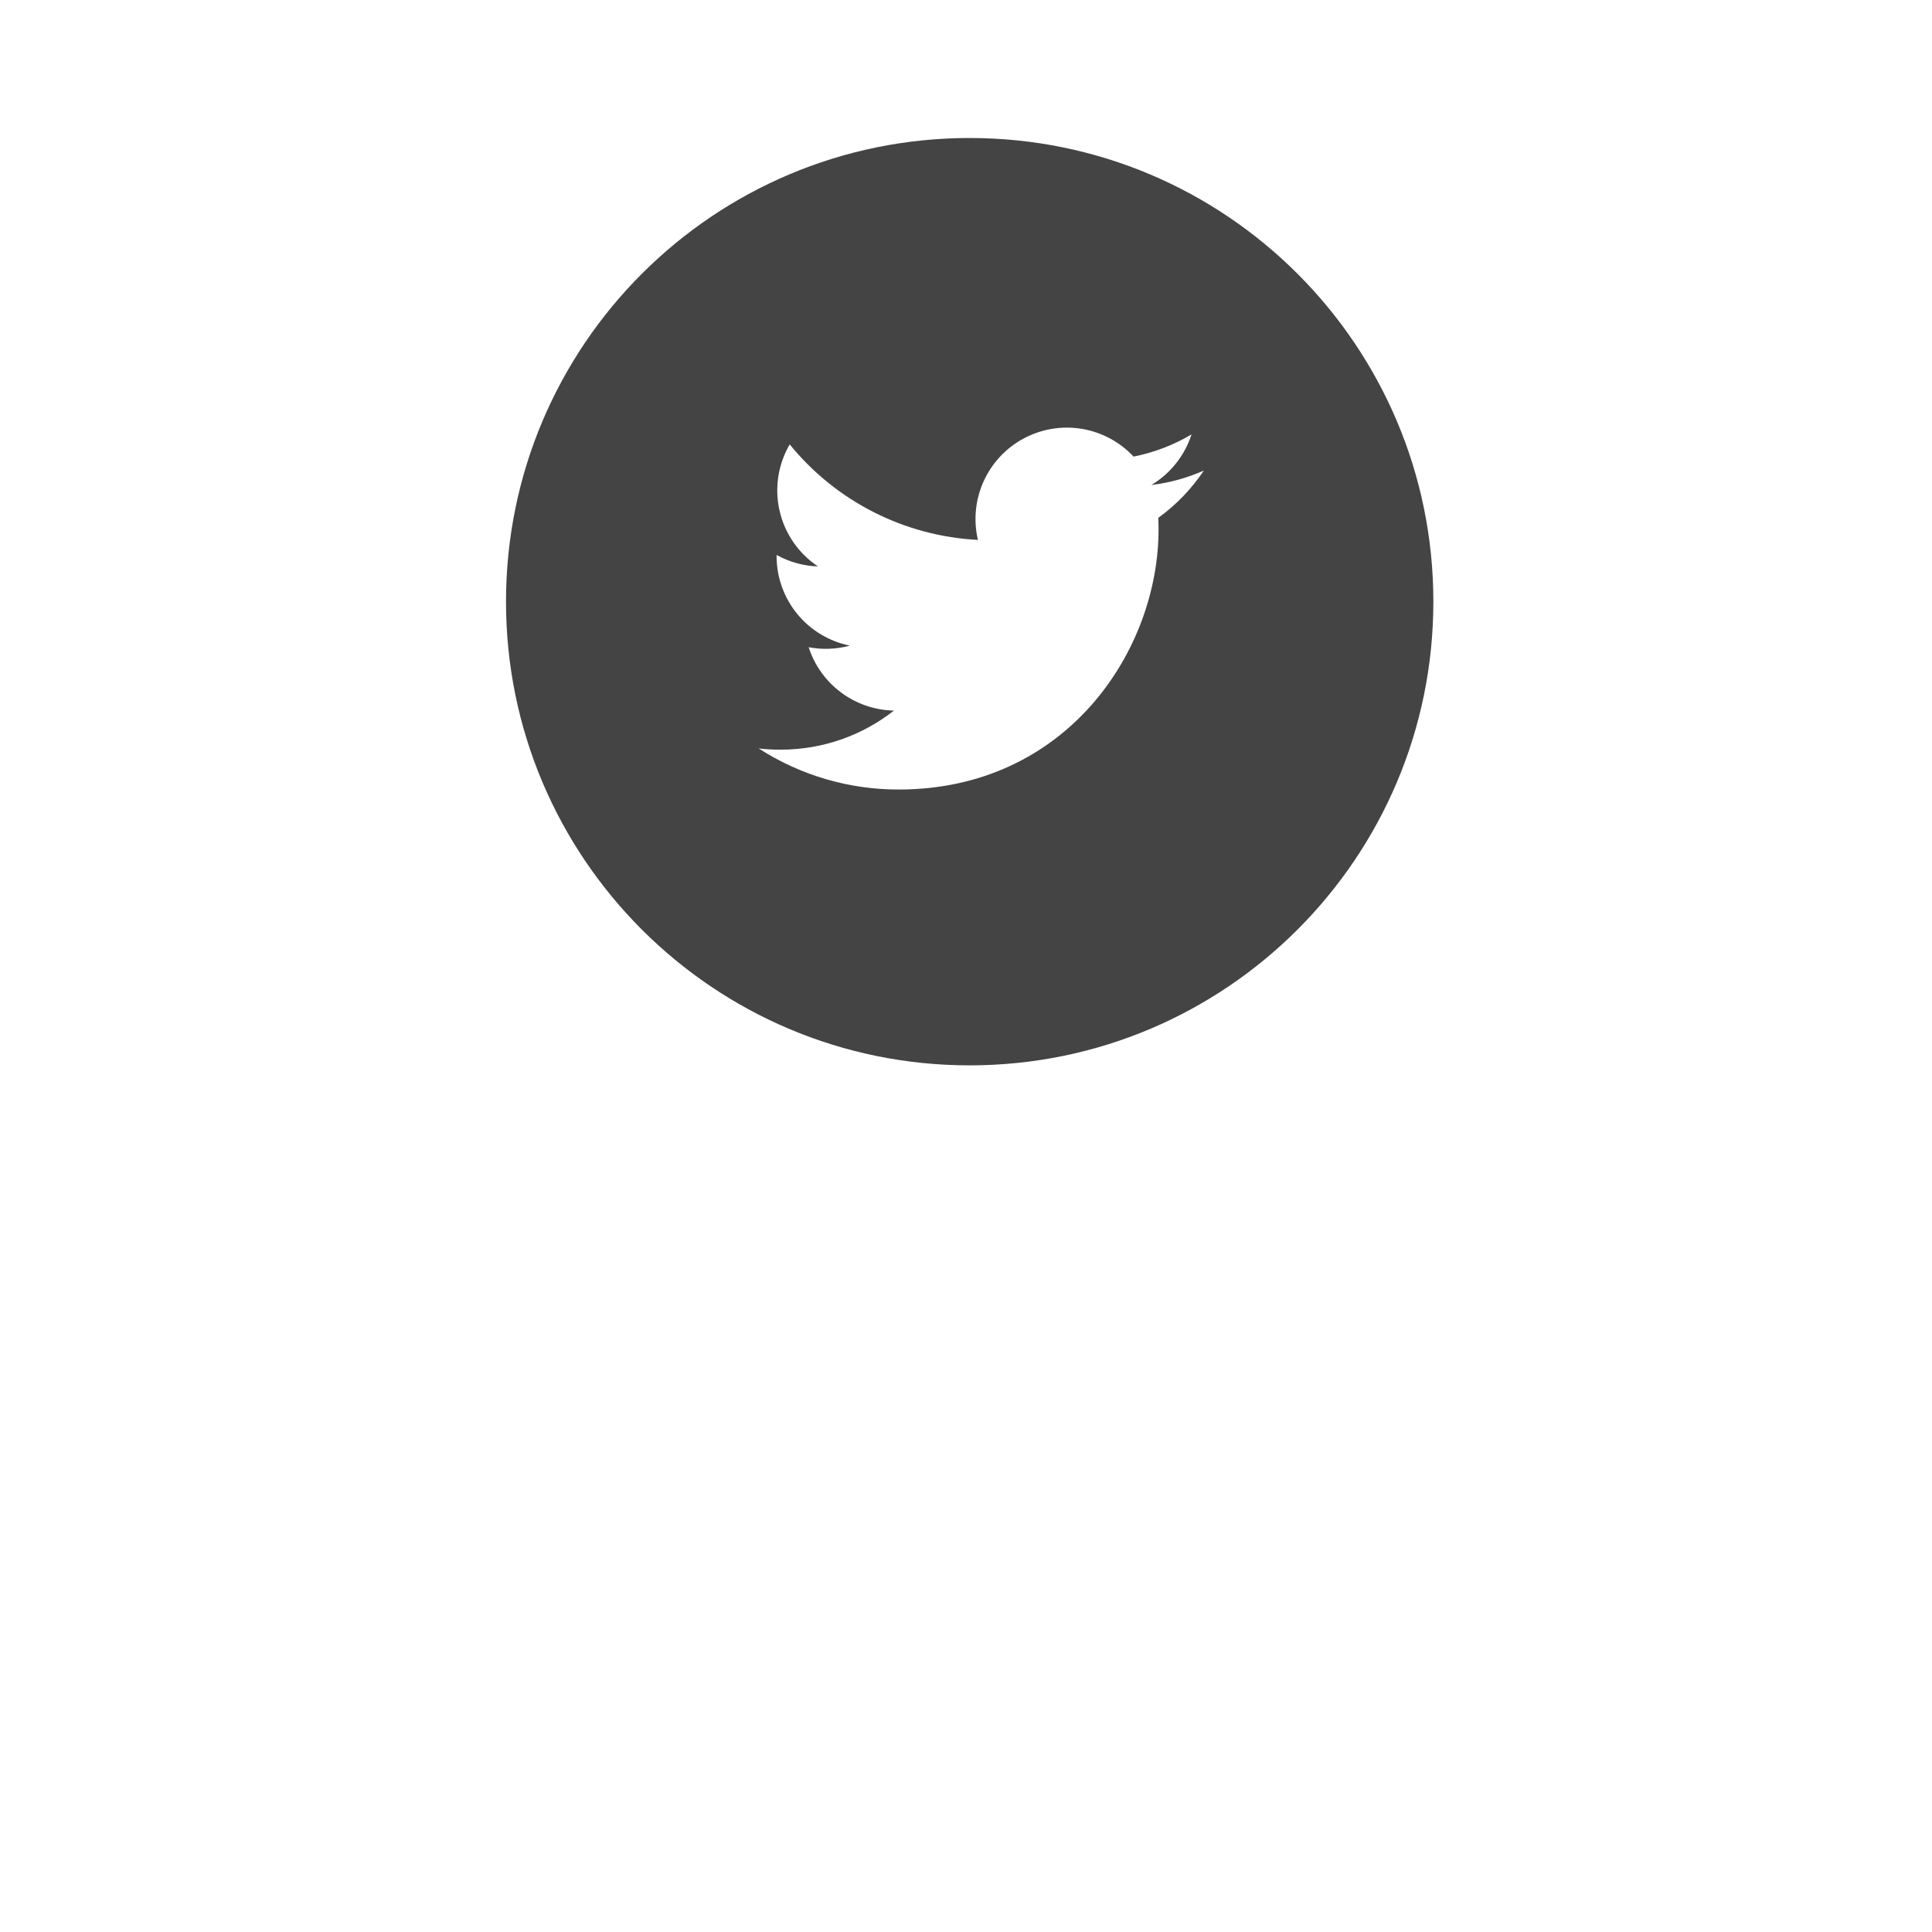 <svg width="84" height="84" viewBox="0 0 84 84" fill="none" xmlns="http://www.w3.org/2000/svg">
<g filter="url(#filter0_d_473_995)">
<circle cx="42.16" cy="26.16" r="20.16" fill="white"/>
</g>
<path d="M42.16 6C31.026 6 22 15.026 22 26.16C22 37.294 31.026 46.32 42.16 46.32C53.294 46.32 62.32 37.294 62.32 26.16C62.32 15.026 53.294 6 42.16 6ZM50.361 22.514C50.369 22.687 50.371 22.859 50.371 23.027C50.371 28.277 46.379 34.327 39.075 34.327C36.917 34.331 34.804 33.711 32.989 32.542C33.298 32.58 33.615 32.594 33.936 32.594C35.797 32.594 37.508 31.962 38.867 30.895C38.039 30.879 37.237 30.605 36.572 30.111C35.907 29.617 35.413 28.928 35.159 28.14C35.753 28.253 36.366 28.23 36.95 28.071C36.051 27.889 35.243 27.402 34.662 26.693C34.082 25.983 33.764 25.095 33.764 24.178V24.129C34.3 24.425 34.913 24.606 35.564 24.627C34.721 24.066 34.125 23.205 33.897 22.219C33.668 21.233 33.825 20.197 34.335 19.322C35.333 20.549 36.577 21.552 37.986 22.267C39.396 22.982 40.94 23.394 42.519 23.474C42.318 22.622 42.405 21.728 42.765 20.93C43.125 20.132 43.738 19.476 44.51 19.063C45.282 18.649 46.168 18.503 47.032 18.645C47.895 18.788 48.688 19.212 49.285 19.852C50.174 19.676 51.026 19.35 51.805 18.888C51.509 19.808 50.889 20.589 50.06 21.086C50.847 20.992 51.616 20.78 52.341 20.459C51.808 21.256 51.138 21.953 50.361 22.514Z" fill="#444444"/>
<defs>
<filter id="filter0_d_473_995" x="0.4" y="0" width="83.52" height="83.52" filterUnits="userSpaceOnUse" color-interpolation-filters="sRGB">
<feFlood flood-opacity="0" result="BackgroundImageFix"/>
<feColorMatrix in="SourceAlpha" type="matrix" values="0 0 0 0 0 0 0 0 0 0 0 0 0 0 0 0 0 0 127 0" result="hardAlpha"/>
<feOffset dy="15.6"/>
<feGaussianBlur stdDeviation="10.8"/>
<feColorMatrix type="matrix" values="0 0 0 0 0.066 0 0 0 0 0.073 0 0 0 0 0.138 0 0 0 0.08 0"/>
<feBlend mode="normal" in2="BackgroundImageFix" result="effect1_dropShadow_473_995"/>
<feBlend mode="normal" in="SourceGraphic" in2="effect1_dropShadow_473_995" result="shape"/>
</filter>
</defs>
</svg>
